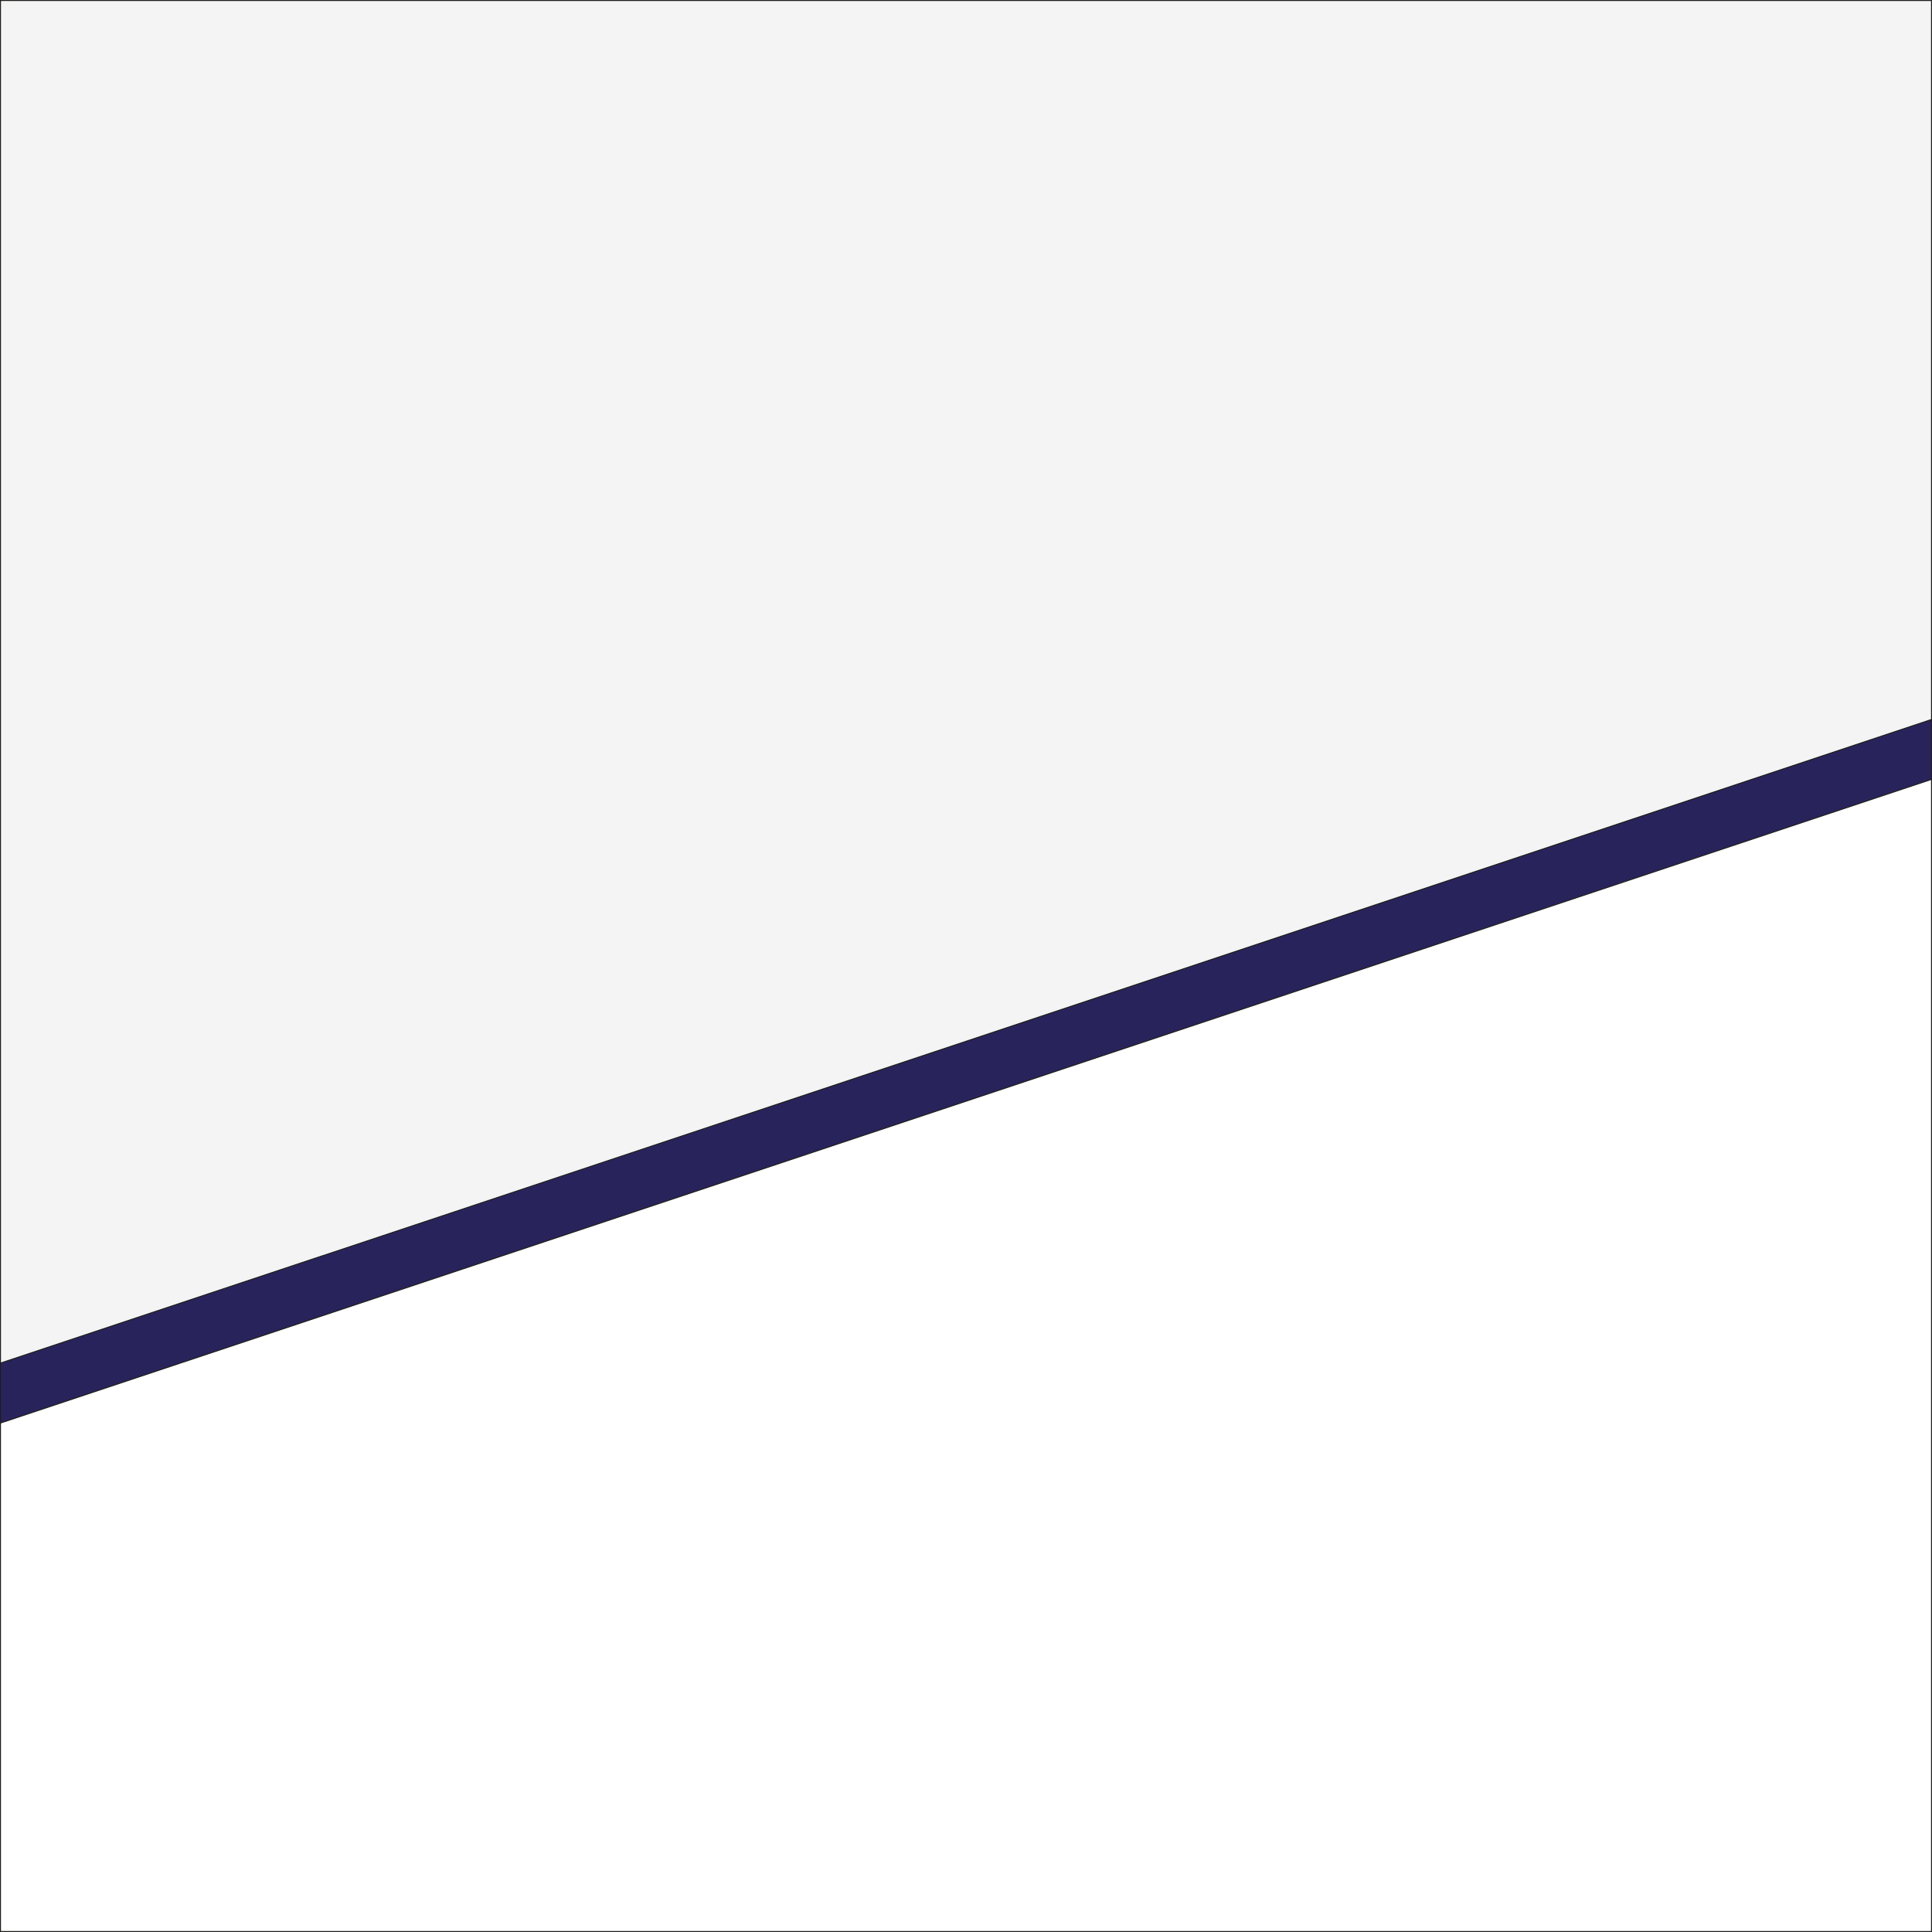 <svg id="Layer_1" data-name="Layer 1" xmlns="http://www.w3.org/2000/svg" viewBox="0 0 2001 2001"><rect x="0" y="0" width="2001" height="2001" fill="#808080" stroke="none"/><rect x="0.5" y="0.5" width="2000" height="2000" style="fill:#fff;stroke:#1d1d1b;stroke-miterlimit:10"/><polygon points="0.5 0.5 2000.5 0.5 2000.5 766.45 0.5 1430.74 0.5 0.5" style="fill:#f4f4f4;stroke:#1d1d1b;stroke-miterlimit:10"/><path d="M2081.29,730.24" transform="translate(0.5 0.5)" style="fill:#29235c;stroke:#1d1d1b;stroke-miterlimit:10"/><polygon points="0.5 1411.78 0.5 1473.87 2000.5 807.24 2000.5 745.16 0.5 1411.78" style="fill:#29235c;stroke:#1d1d1b;stroke-miterlimit:10"/></svg>